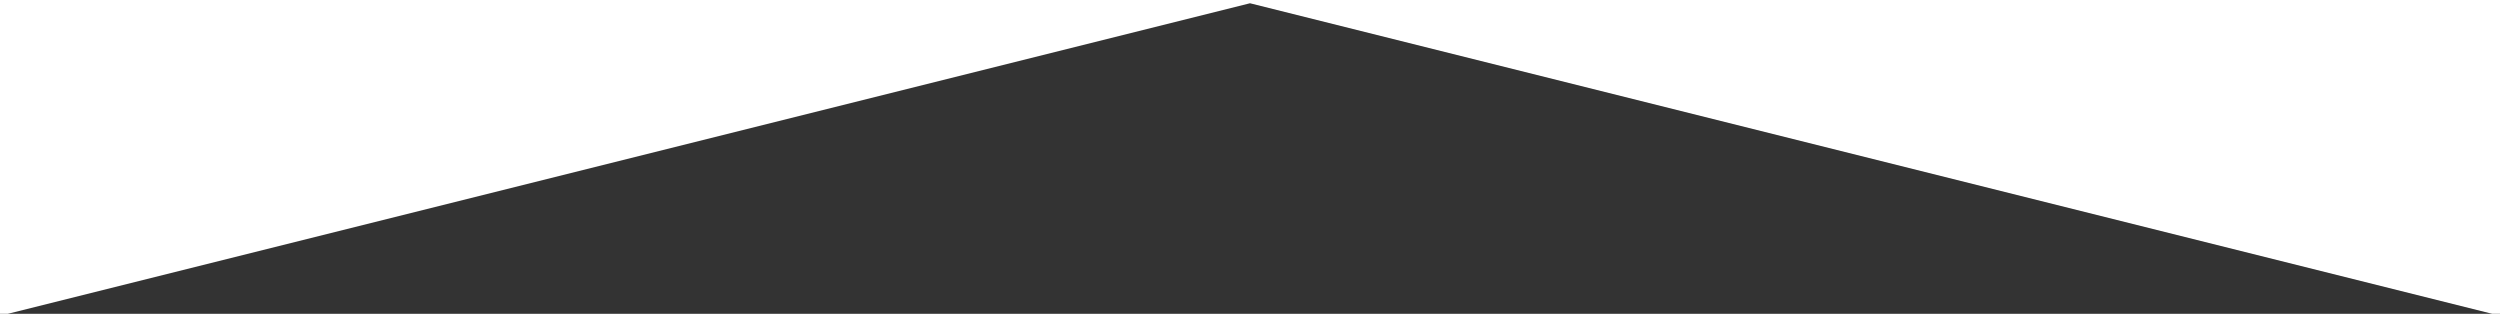 <?xml version="1.0" encoding="utf-8"?>
<!-- Generator: Adobe Illustrator 22.1.0, SVG Export Plug-In . SVG Version: 6.00 Build 0)  -->
<svg version="1.1" id="Слой_1" xmlns="http://www.w3.org/2000/svg" xmlns:xlink="http://www.w3.org/1999/xlink" x="0px" y="0px"
	 viewBox="0 0 1920 241" style="enable-background:new 0 0 1920 241;" xml:space="preserve">
<rect x="0" y="0" width="1920" height="241" fill="#333333" stroke="none"/>
<style type="text/css">
	.st0{fill:#FFFFFF;}
</style>
<g id="Page-1">
	<g id="Home" transform="translate(0 -1089)">
		<path id="Fill-1" class="st0" d="M960,427L-274,735.5V1400l1234-308.5L2194,1400V735.5L960,427z"/>
	</g>
</g>
</svg>
